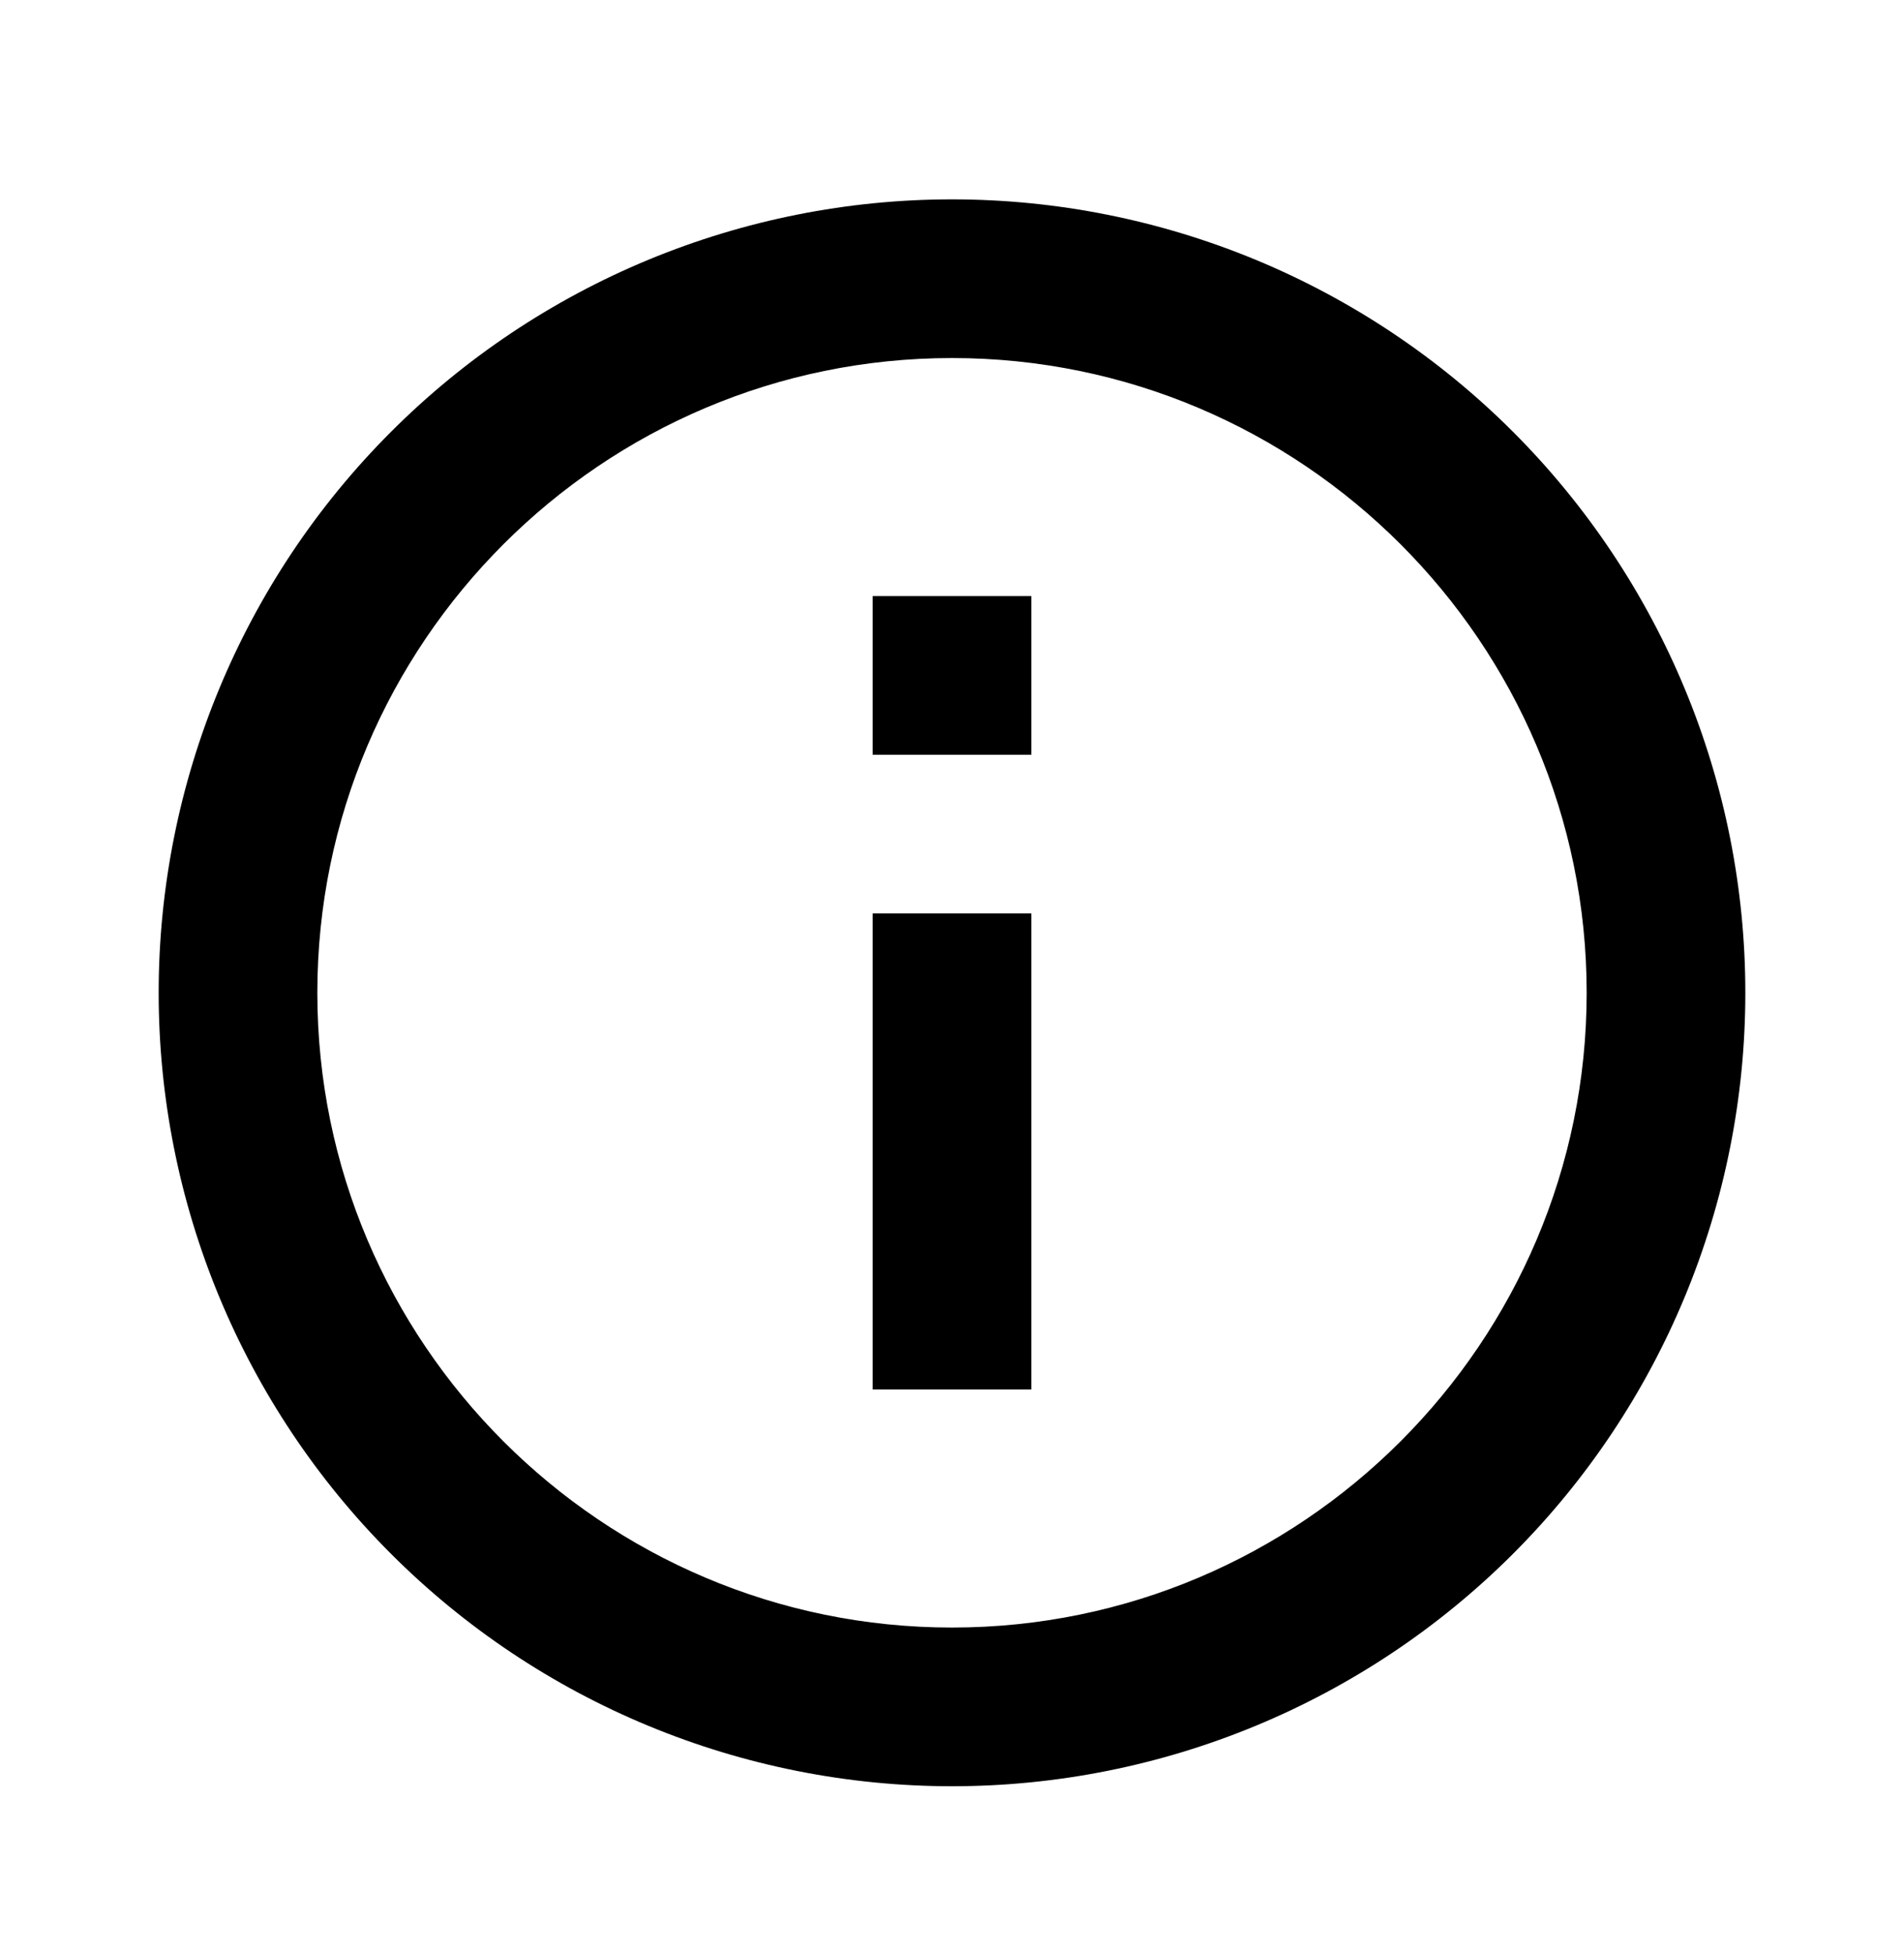 <svg width="39" height="40" viewBox="0 0 39 40" fill="none" xmlns="http://www.w3.org/2000/svg">
<g clip-path="url(#clip0_15_8)">
<path d="M17.875 15.458H21.125V12.208H17.875M19.5 33.333C12.334 33.333 6.5 27.5 6.5 20.333C6.5 13.167 12.334 7.333 19.5 7.333C26.666 7.333 32.5 13.167 32.5 20.333C32.5 27.5 26.666 33.333 19.5 33.333ZM19.5 4.083C17.366 4.083 15.253 4.504 13.281 5.32C11.31 6.137 9.518 7.334 8.01 8.843C4.962 11.89 3.25 16.024 3.25 20.333C3.25 24.643 4.962 28.776 8.01 31.824C9.518 33.333 11.31 34.53 13.281 35.346C15.253 36.163 17.366 36.583 19.5 36.583C23.81 36.583 27.943 34.871 30.991 31.824C34.038 28.776 35.75 24.643 35.75 20.333C35.75 18.199 35.33 16.086 34.513 14.115C33.696 12.143 32.499 10.352 30.991 8.843C29.482 7.334 27.69 6.137 25.719 5.32C23.747 4.504 21.634 4.083 19.5 4.083ZM17.875 28.458H21.125V18.708H17.875V28.458Z" fill="black"/>
</g>
<defs>
<clipPath id="clip0_15_8">
<rect width="39" height="39" fill="white" transform="translate(0 0.833)"/>
</clipPath>
</defs>
</svg>
